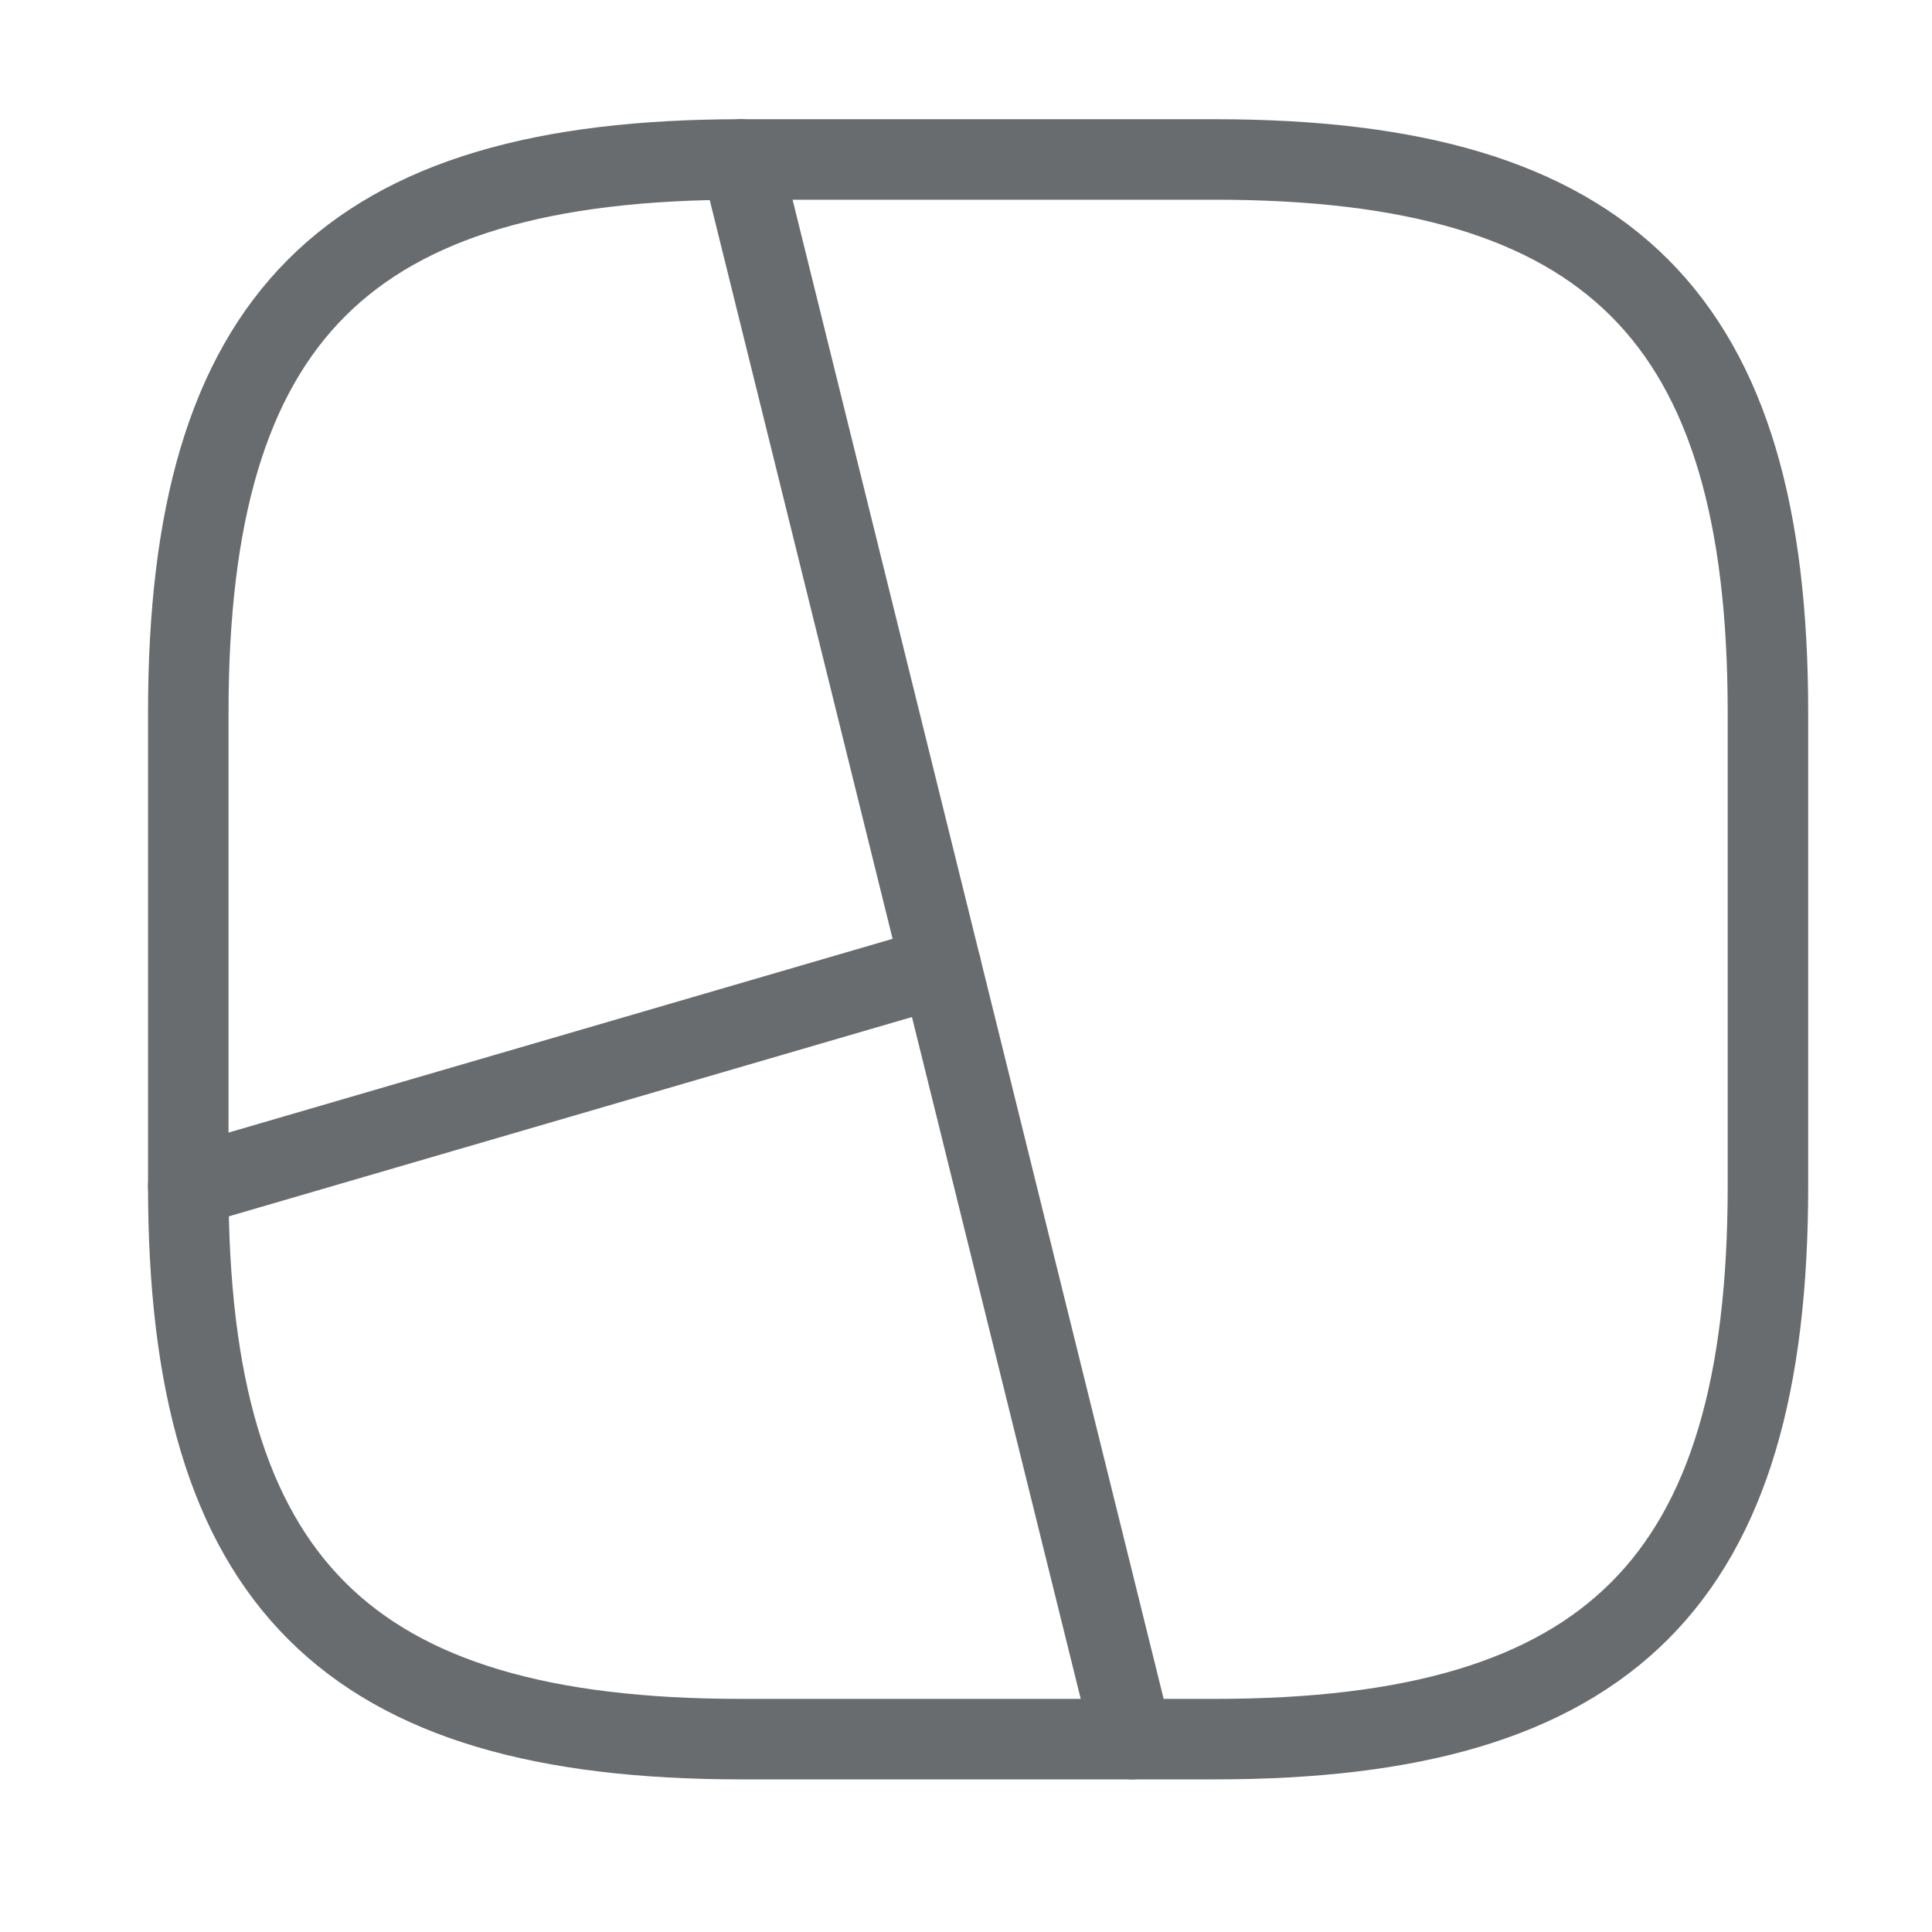 <svg width="24" height="24" viewBox="0 0 24 24" fill="none" xmlns="http://www.w3.org/2000/svg">
<g opacity="0.7">
<path d="M9.207 21.604H15.094C19.999 21.604 21.962 19.642 21.962 14.736V8.849C21.962 3.944 19.999 1.981 15.094 1.981H9.207C4.301 1.981 2.339 3.944 2.339 8.849V14.736C2.339 19.642 4.301 21.604 9.207 21.604Z" stroke="#292D32" stroke-linecap="round" stroke-linejoin="round"/>
<path d="M9.207 1.981L14.064 21.604" stroke="#292D32" stroke-linecap="round" stroke-linejoin="round"/>
<path d="M11.689 12.008L2.339 14.736" stroke="#292D32" stroke-linecap="round" stroke-linejoin="round"/>
</g>
</svg>
